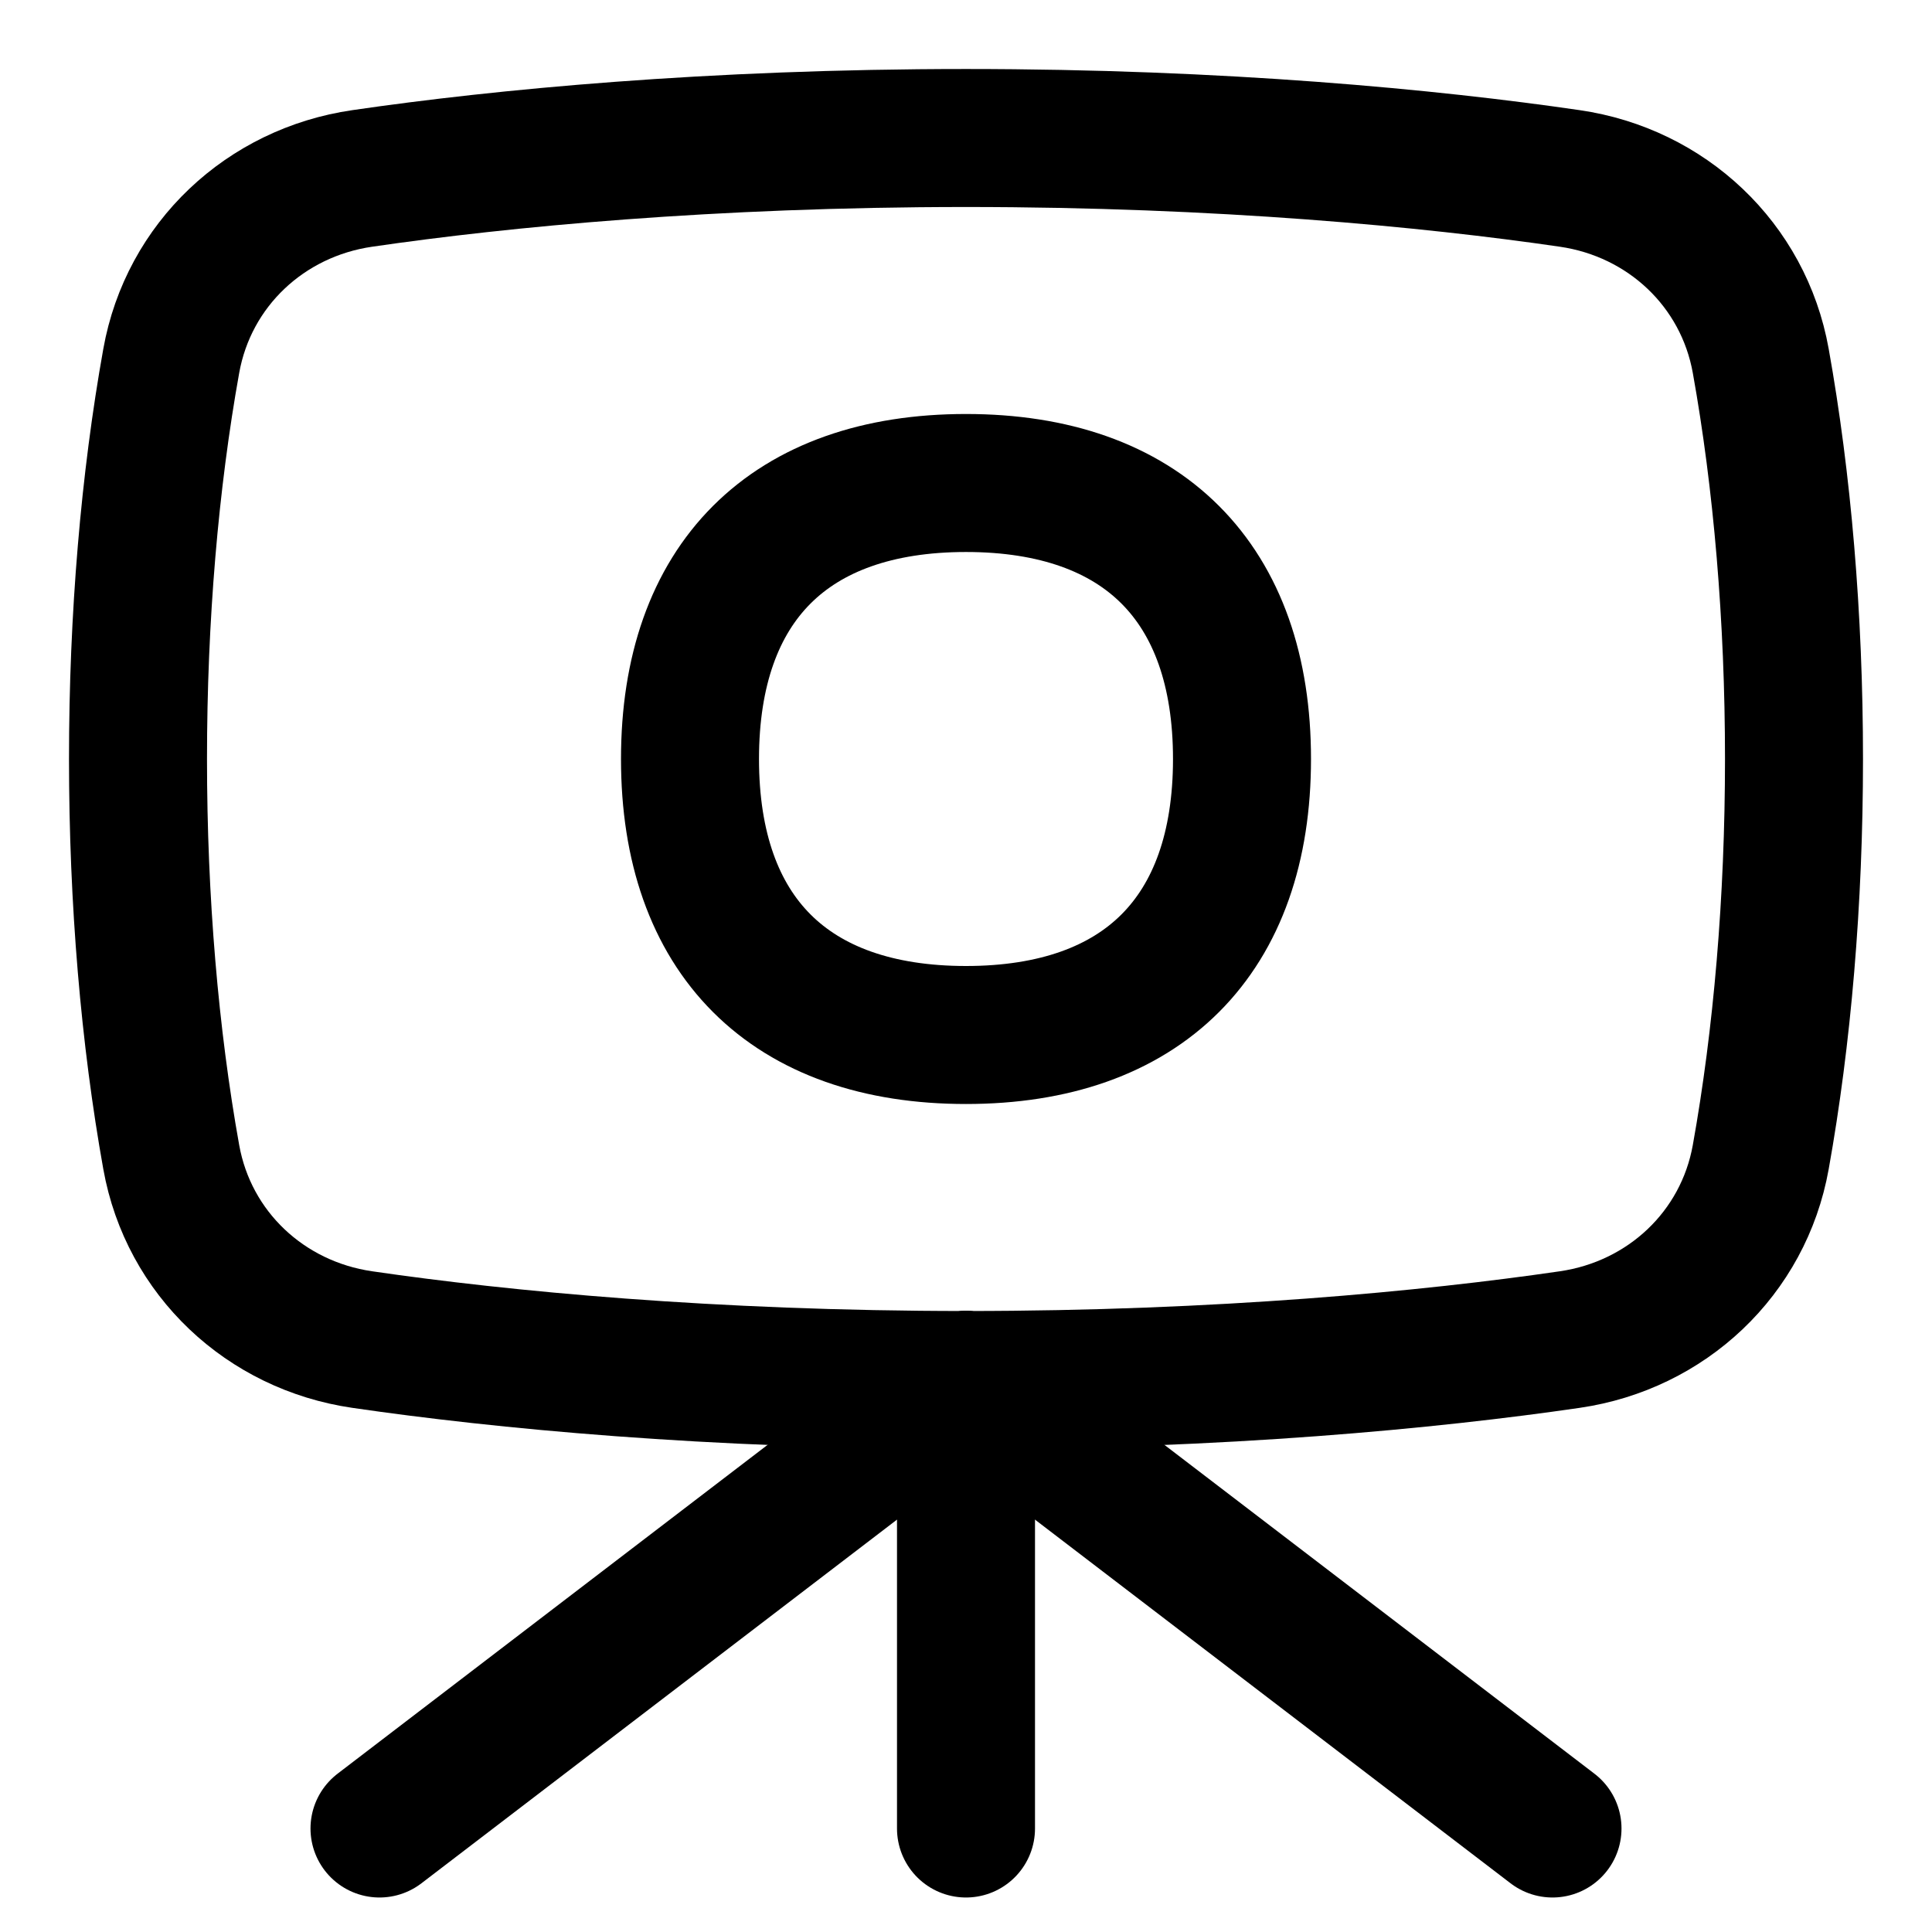 <svg xmlns="http://www.w3.org/2000/svg" fill="none" viewBox="0 0 14 14" id="Camera-Tripod--Streamline-Flex">
  <desc>
    Camera Tripod Streamline Icon: https://streamlinehq.com
  </desc>
  <g id="camera-tripod--tripod-photos-picture-camera-photography-photo-pictures">
    <path id="Vector 375" stroke="#000000" stroke-linecap="round" stroke-linejoin="round" d="M1 5.5c0 -1.028 0.085 -2.016 0.241 -2.885 0.125 -0.698 0.682 -1.22 1.384 -1.322C3.633 1.146 5.149 1 7 1s3.367 0.146 4.375 0.293c0.702 0.102 1.259 0.624 1.384 1.322C12.915 3.484 13 4.472 13 5.5s-0.085 2.016 -0.241 2.885c-0.125 0.698 -0.682 1.22 -1.384 1.322C10.367 9.854 8.851 10 7 10s-3.367 -0.146 -4.375 -0.293c-0.702 -0.102 -1.259 -0.624 -1.384 -1.322C1.085 7.516 1 6.528 1 5.5Z" stroke-width="1"></path>
    <path id="Vector 377" stroke="#000000" stroke-linecap="round" stroke-linejoin="round" d="m7 10 4.25 3.25" stroke-width="1"></path>
    <path id="Vector 378" stroke="#000000" stroke-linecap="round" stroke-linejoin="round" d="M2.75 13.25 7 10" stroke-width="1"></path>
    <path id="Vector 379" stroke="#000000" stroke-linecap="round" stroke-linejoin="round" d="M7 10v3.25" stroke-width="1"></path>
    <path id="Vector" stroke="#000000" stroke-linecap="round" stroke-linejoin="round" d="M7 7.5c1.28 0 2 -0.72 2 -2s-0.72 -2 -2 -2 -2 0.72 -2 2 0.72 2 2 2Z" stroke-width="1"></path>
  </g>
</svg>